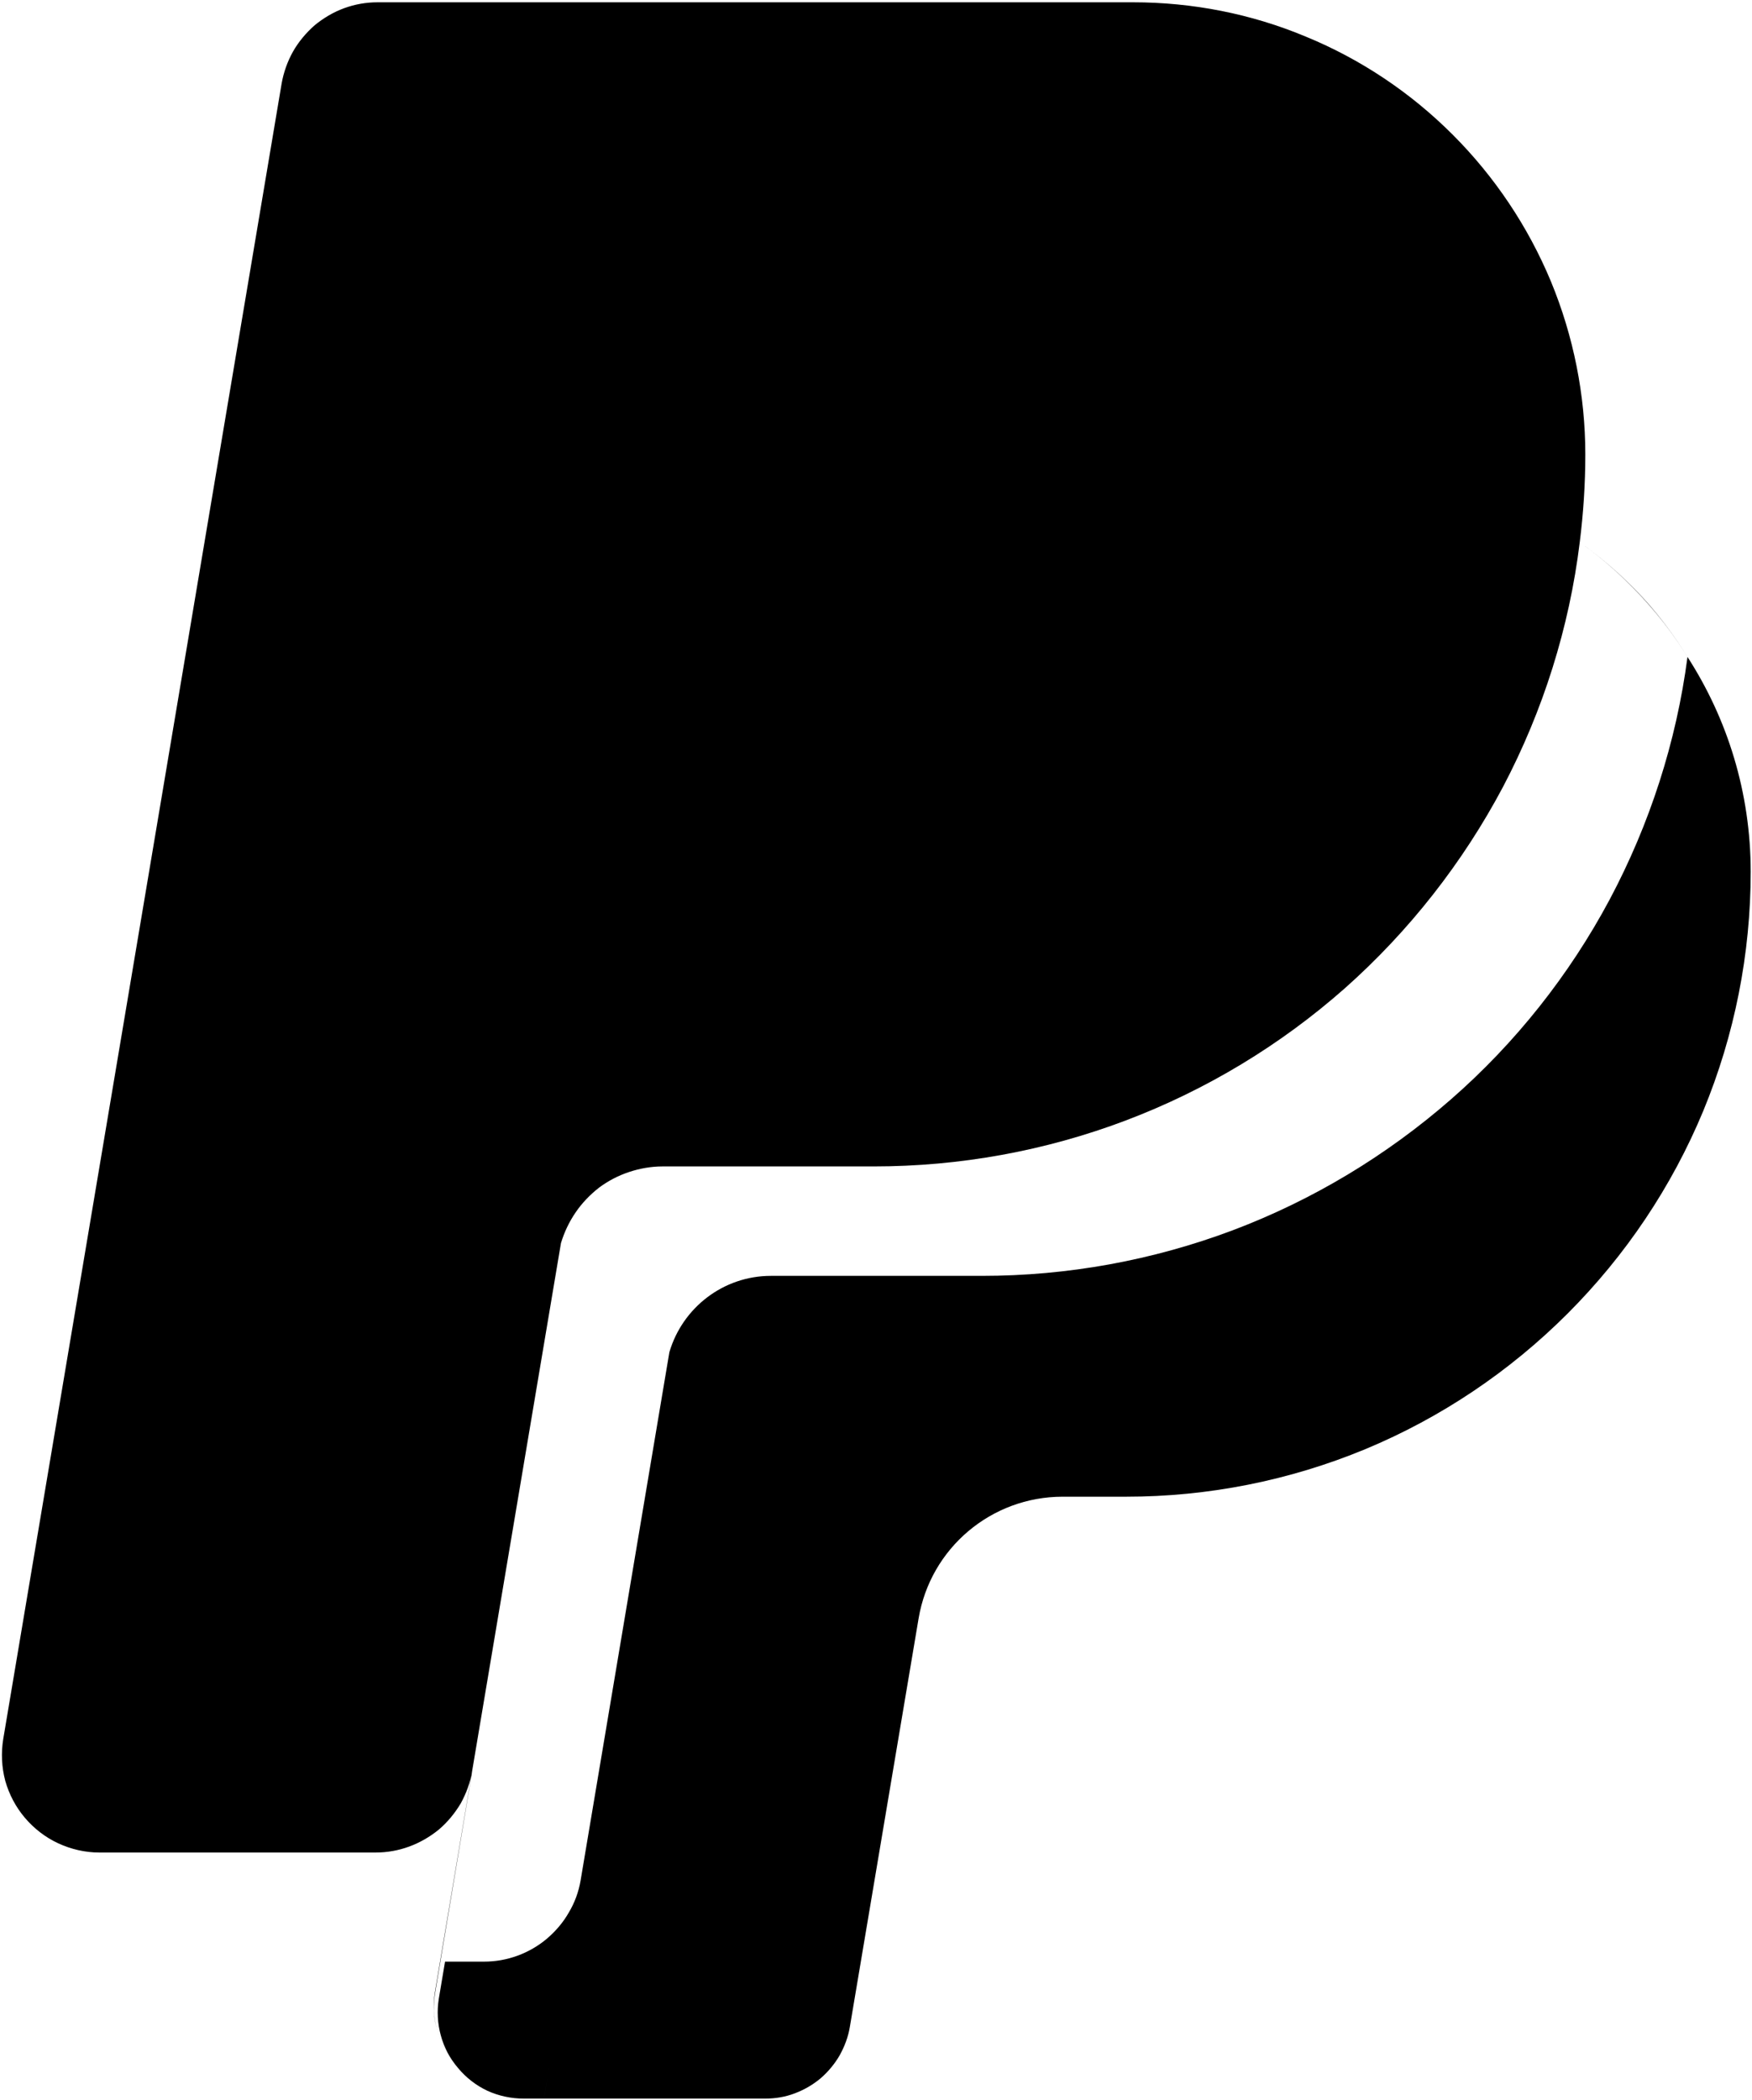 <svg version="1.2" xmlns="http://www.w3.org/2000/svg" viewBox="0 0 535 641" width="535" height="641"><style></style><filter id="f0"><feFlood flood-color="#ffffff" flood-opacity="1" /><feBlend mode="normal" in2="SourceGraphic"/><feComposite in2="SourceAlpha" operator="in" /></filter><g filter="url(#f0)"><path  d="m144.6 538.2l-0.4 2.4c-0.6 3.4-1.8 6.7-3.5 9.8-1.8 3-4 5.7-6.7 8-2.7 2.2-5.8 4-9.1 5.2-3.3 1.2-6.7 1.8-10.2 1.8h-84.4c-4.3 0-8.6-1-12.5-2.8-3.9-1.8-7.4-4.5-10.2-7.8-2.8-3.3-4.8-7.1-6-11.3-1.1-4.2-1.3-8.5-0.6-12.8l85-505.2c0.6-3.4 1.8-6.8 3.5-9.8 1.7-3 4-5.7 6.6-8 2.7-2.2 5.7-4 9-5.2 3.3-1.2 6.7-1.8 10.2-1.8h230.7c18.1 0 36.1 3.5 52.8 10.5 16.8 6.9 32 17.1 44.8 29.9 12.8 12.8 23 28 30 44.8 6.9 16.7 10.5 34.7 10.5 52.8 0 9.1-0.6 18-1.7 26.8 7.9 5.6 15 12.1 21.3 19.3 6.4 7.3 11.8 15.3 16.2 23.9 4.4 8.5 7.8 17.6 10.1 26.9 2.3 9.4 3.4 19 3.4 28.6 0 25.1-4.9 49.9-14.5 73-9.6 23.1-23.6 44.2-41.3 61.9-17.7 17.7-38.8 31.7-61.9 41.3-23.1 9.6-47.9 14.6-73 14.6h-19.4c-21.8 0-40.4 15.7-44 37.2l-10.5 62.3 10.5-62.3c0.9-5.2 2.6-10.1 5.2-14.7 2.6-4.5 6-8.6 10-12 4-3.4 8.5-6 13.5-7.8 4.9-1.8 10.1-2.7 15.3-2.7h19.4c25 0 49.8-5 73-14.6 23.1-9.5 44.2-23.6 61.9-41.3 17.7-17.7 31.7-38.7 41.3-61.9 9.6-23.1 14.5-47.9 14.5-73 0-9.6-1.1-19.2-3.4-28.6-2.3-9.3-5.6-18.4-10.1-26.9-4.4-8.6-9.8-16.6-16.1-23.9-6.3-7.2-13.5-13.7-21.4-19.3-3.2 26.1-11.2 51.4-23.4 74.6-12.3 23.2-28.7 44.1-48.3 61.5-19.7 17.4-42.4 31.1-67 40.4-24.6 9.3-50.7 14-76.9 14h-64.5c-3.4 0-6.9 0.6-10.2 1.7-3.3 1.1-6.4 2.7-9.2 4.8-2.7 2.1-5.2 4.7-7.1 7.5-2 2.9-3.5 6.1-4.5 9.4l-38.5 228.7c-2.6 16 9.7 30.6 25.9 30.6h73.8c3 0 6.1-0.6 9-1.6 2.9-1.1 5.5-2.6 7.9-4.6 2.3-2 4.3-4.4 5.8-7.1 1.5-2.6 2.6-5.5 3.1-8.6l10.5-62.3-10.5 62.3c-0.5 3.1-1.6 6-3.1 8.6-1.5 2.7-3.5 5.1-5.8 7.1-2.4 2-5 3.5-7.9 4.6-2.9 1-6 1.6-9 1.6h-73.8q-2.9 0-5.6-0.6-2.8-0.6-5.4-1.8-2.6-1.3-4.9-3-2.3-1.7-4.1-3.9-1.8-2.2-3.2-4.7-1.3-2.5-2.1-5.3-0.7-2.7-0.9-5.6-0.1-2.8 0.4-5.7z"/><path  d="m515.3 200.5c12.2 18.9 19.3 41.4 19.3 65.6 0 25-4.9 49.8-14.5 73-9.6 23.1-23.7 44.1-41.4 61.8-17.7 17.7-38.7 31.8-61.8 41.4-23.2 9.6-48 14.5-73 14.5h-19.4c-21.8 0-40.4 15.7-44 37.2l-21 124.7c-0.5 3-1.6 5.9-3.1 8.6-1.5 2.6-3.5 5-5.8 7-2.4 2-5 3.5-7.9 4.6-2.9 1.1-5.9 1.6-9 1.6h-67.6l38.3-227.8c4-13.6 16.5-23.3 31-23.3h64.4c26.2 0 52.1-4.7 76.6-13.9 24.4-9.2 47-22.8 66.7-40 19.7-17.2 36.1-37.9 48.4-60.9 12.3-23.1 20.4-48.2 23.8-74.1zm-349.2 440h-6.2c-3.8 0-7.6-0.8-11.1-2.4-3.4-1.6-6.5-4-8.9-6.9-2.5-2.9-4.3-6.3-5.3-10-1-3.6-1.2-7.5-0.6-11.2l1.9-11.3h11.9c3.5 0 6.9-0.6 10.2-1.8 3.3-1.2 6.4-3 9-5.2 2.7-2.3 5-5 6.7-8 1.8-3 3-6.3 3.6-9.8l0.4-2.3z"/></g></svg>